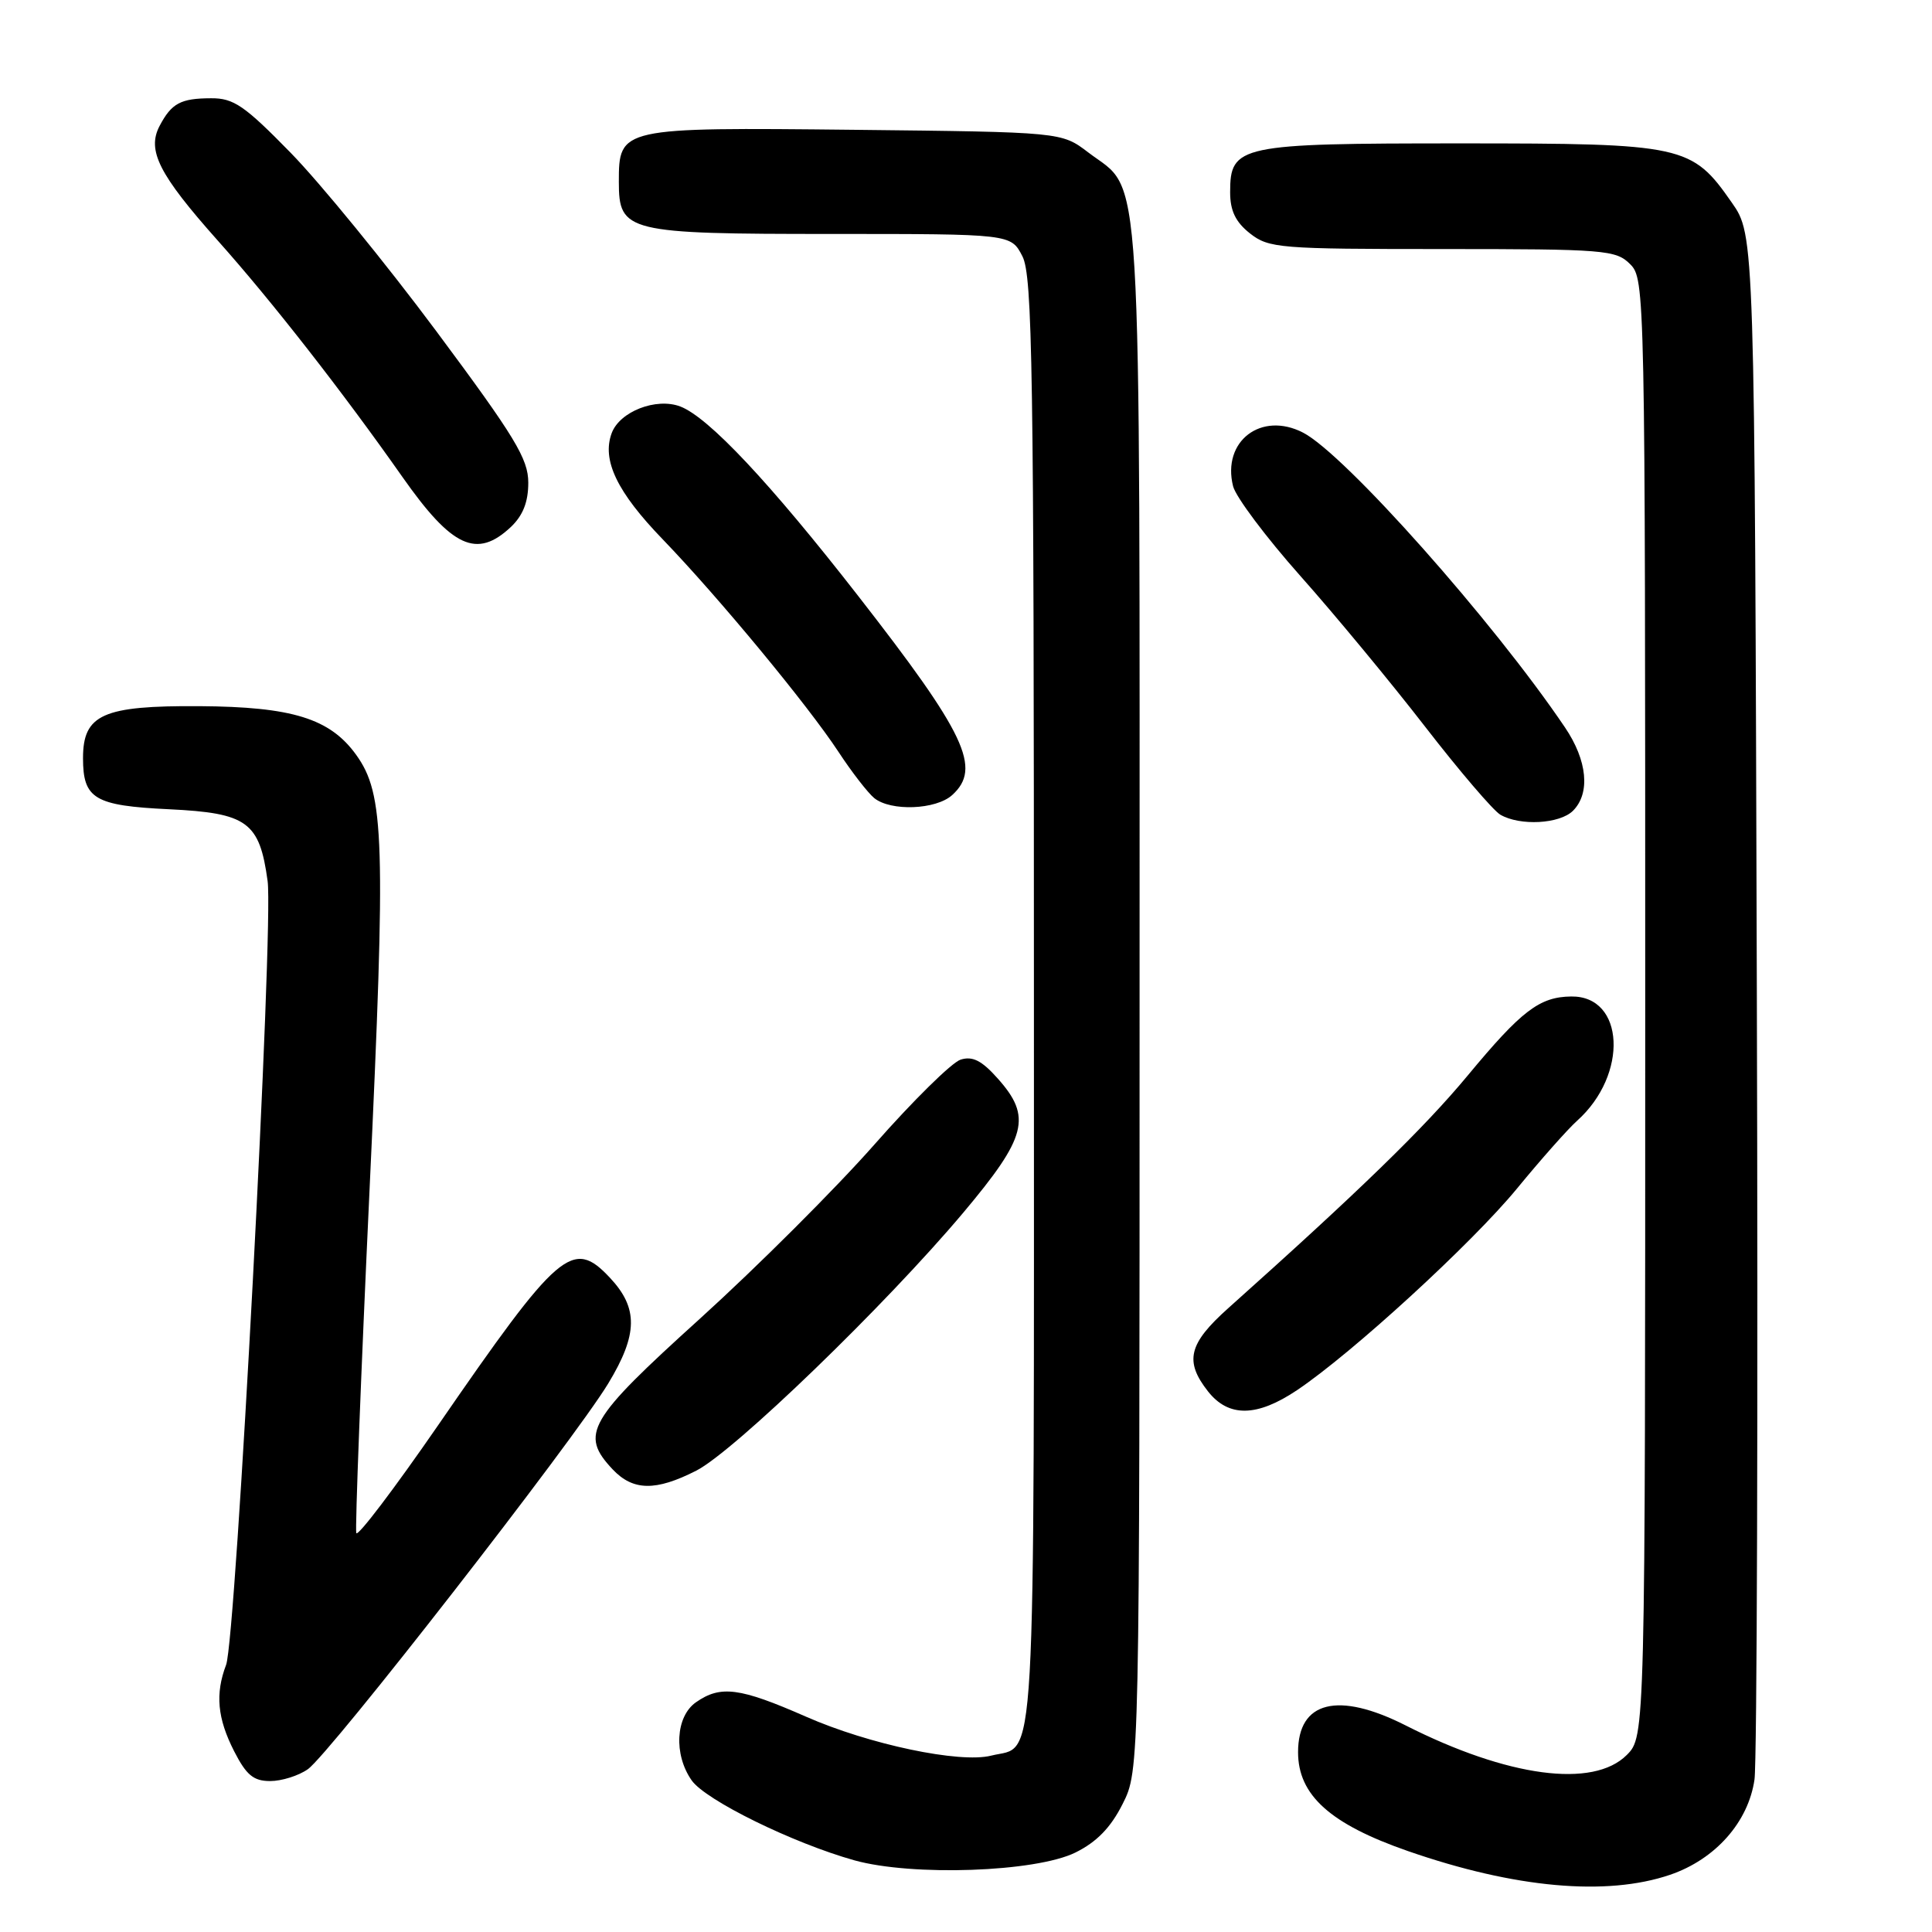 <?xml version="1.0" encoding="UTF-8" standalone="no"?>
<!DOCTYPE svg PUBLIC "-//W3C//DTD SVG 1.1//EN" "http://www.w3.org/Graphics/SVG/1.1/DTD/svg11.dtd" >
<svg xmlns="http://www.w3.org/2000/svg" xmlns:xlink="http://www.w3.org/1999/xlink" version="1.1" viewBox="0 0 256 256">
 <g >
 <path fill="currentColor"
d=" M 221.29 248.42 C 227.30 246.37 231.67 241.43 232.48 235.79 C 232.81 233.43 232.96 186.43 232.79 131.34 C 232.50 31.17 232.50 31.17 229.47 26.84 C 224.17 19.23 223.12 19.00 193.47 19.00 C 164.15 19.00 163.00 19.24 163.00 25.48 C 163.00 27.93 163.72 29.42 165.63 30.93 C 168.13 32.89 169.52 33.00 191.13 33.00 C 212.67 33.00 214.12 33.12 216.00 35.00 C 217.97 36.97 218.00 38.33 218.00 133.55 C 218.00 230.09 218.00 230.09 215.55 232.55 C 211.10 236.99 199.78 235.48 186.26 228.63 C 177.30 224.09 172.00 225.41 172.00 232.17 C 172.00 237.87 176.26 241.70 186.57 245.28 C 200.70 250.19 212.87 251.29 221.29 248.42 Z  M 142.50 245.47 C 145.31 244.08 147.17 242.18 148.75 239.04 C 151.00 234.58 151.00 234.58 151.00 132.19 C 151.00 18.23 151.46 25.74 144.19 20.19 C 140.66 17.50 140.66 17.50 113.21 17.20 C 82.14 16.87 82.00 16.90 82.00 24.10 C 82.00 30.75 83.03 31.00 110.20 31.00 C 133.95 31.00 133.95 31.00 135.47 33.95 C 136.81 36.53 137.00 48.80 137.00 132.88 C 137.00 237.89 137.38 231.11 131.34 232.63 C 127.17 233.68 115.16 231.15 106.78 227.46 C 98.01 223.61 95.48 223.28 92.22 225.56 C 89.52 227.45 89.24 232.47 91.65 235.91 C 93.49 238.54 105.07 244.22 113.20 246.50 C 120.88 248.64 137.22 248.07 142.50 245.47 Z  M 40.79 234.43 C 43.68 232.41 75.99 190.91 80.60 183.31 C 84.54 176.80 84.59 173.32 80.81 169.30 C 75.88 164.05 74.08 165.59 58.02 188.90 C 52.25 197.26 47.39 203.67 47.21 203.14 C 47.04 202.61 47.82 182.21 48.96 157.81 C 51.14 111.21 50.95 105.23 47.18 100.00 C 43.71 95.20 38.71 93.65 26.42 93.57 C 13.63 93.49 11.00 94.66 11.00 100.46 C 11.00 105.85 12.52 106.76 22.40 107.23 C 32.78 107.73 34.39 108.90 35.46 116.74 C 36.27 122.70 31.27 217.15 29.96 220.60 C 28.50 224.45 28.80 227.68 31.02 232.04 C 32.64 235.21 33.59 236.00 35.80 236.00 C 37.31 236.00 39.56 235.30 40.79 234.43 Z  M 92.26 194.87 C 97.28 192.31 117.34 172.93 127.61 160.72 C 136.08 150.64 136.76 148.00 132.19 142.89 C 130.08 140.52 128.86 139.91 127.28 140.41 C 126.12 140.78 120.98 145.84 115.86 151.66 C 110.73 157.48 100.34 167.85 92.77 174.71 C 77.87 188.19 76.80 190.03 81.17 194.69 C 83.88 197.56 86.88 197.61 92.26 194.87 Z  M 171.87 184.20 C 179.17 179.30 195.04 164.75 201.00 157.50 C 204.16 153.65 207.75 149.60 208.98 148.50 C 215.79 142.40 215.29 131.94 208.19 132.04 C 203.99 132.09 201.61 133.91 194.48 142.51 C 188.67 149.51 180.08 157.85 162.75 173.34 C 157.48 178.05 156.92 180.36 160.07 184.37 C 162.80 187.83 166.55 187.77 171.87 184.20 Z  M 208.43 107.43 C 210.75 105.10 210.34 100.78 207.37 96.39 C 197.91 82.37 178.20 60.19 172.67 57.33 C 167.12 54.46 161.89 58.46 163.39 64.43 C 163.75 65.85 167.75 71.19 172.29 76.30 C 176.83 81.40 184.27 90.39 188.82 96.27 C 193.37 102.15 197.86 107.40 198.80 107.95 C 201.41 109.47 206.67 109.18 208.43 107.43 Z  M 126.17 105.35 C 130.11 101.78 127.98 97.27 113.67 78.91 C 102.00 63.93 93.88 55.29 90.14 53.86 C 86.94 52.65 82.11 54.53 81.05 57.40 C 79.73 60.97 81.76 65.20 87.81 71.46 C 95.24 79.17 107.01 93.40 111.12 99.65 C 112.87 102.32 115.00 105.06 115.84 105.75 C 118.04 107.53 124.02 107.30 126.17 105.35 Z  M 67.69 69.83 C 69.29 68.31 70.00 66.53 70.00 63.96 C 70.00 60.80 68.24 57.90 57.81 43.88 C 51.10 34.87 42.42 24.24 38.52 20.25 C 32.40 13.99 30.96 13.00 27.97 13.02 C 23.94 13.03 22.73 13.68 21.15 16.68 C 19.44 19.93 21.06 23.12 28.84 31.86 C 36.00 39.88 45.40 51.92 53.33 63.21 C 59.90 72.56 63.17 74.07 67.69 69.83 Z "/>
</g>
</svg>